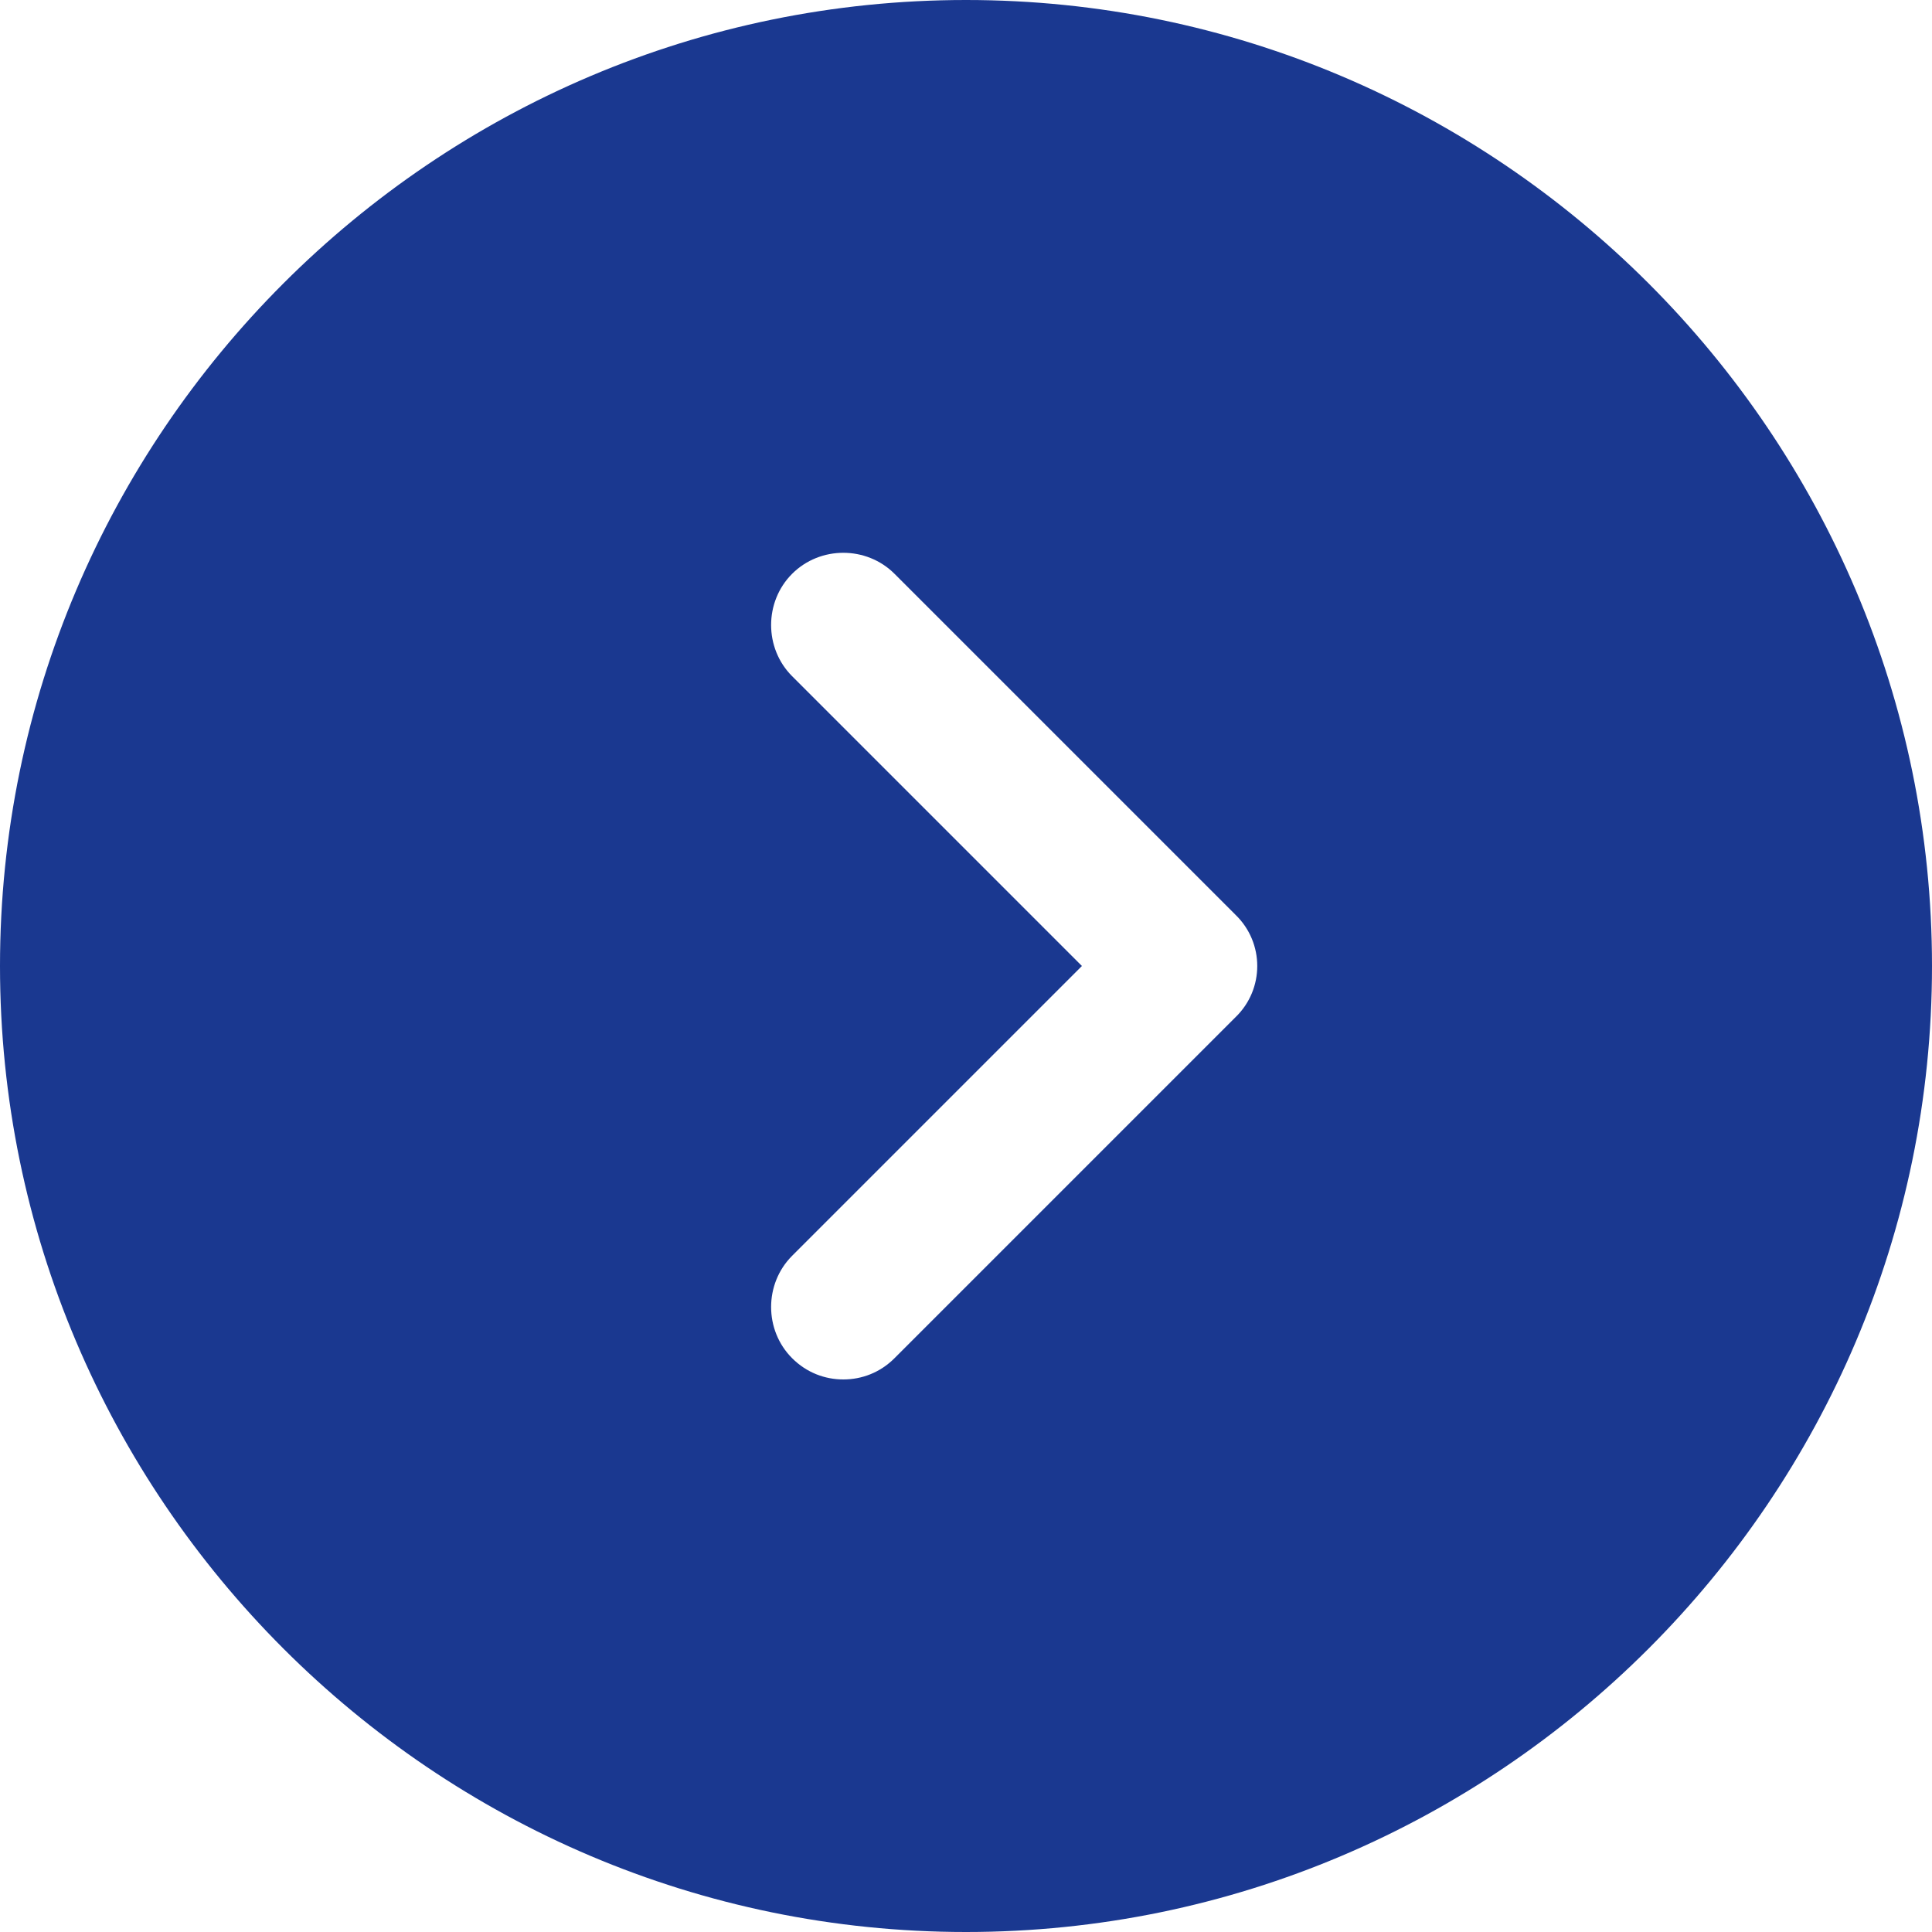<svg width="20" height="20" viewBox="0 0 20 20" fill="none" xmlns="http://www.w3.org/2000/svg">
<path d="M10 0C4.49 0 0 4.49 0 10C0 15.51 4.49 20 10 20C15.51 20 20 15.51 20 10C20 4.49 15.51 0 10 0ZM12.79 10.53L9.26 14.06C9.11 14.21 8.92 14.28 8.73 14.28C8.54 14.28 8.35 14.21 8.2 14.06C7.91 13.77 7.91 13.29 8.2 13L11.2 10L8.2 7C7.91 6.71 7.91 6.23 8.2 5.94C8.49 5.65 8.97 5.65 9.26 5.94L12.79 9.47C13.09 9.76 13.09 10.24 12.79 10.53Z" fill="#1A3890"/>
</svg>
